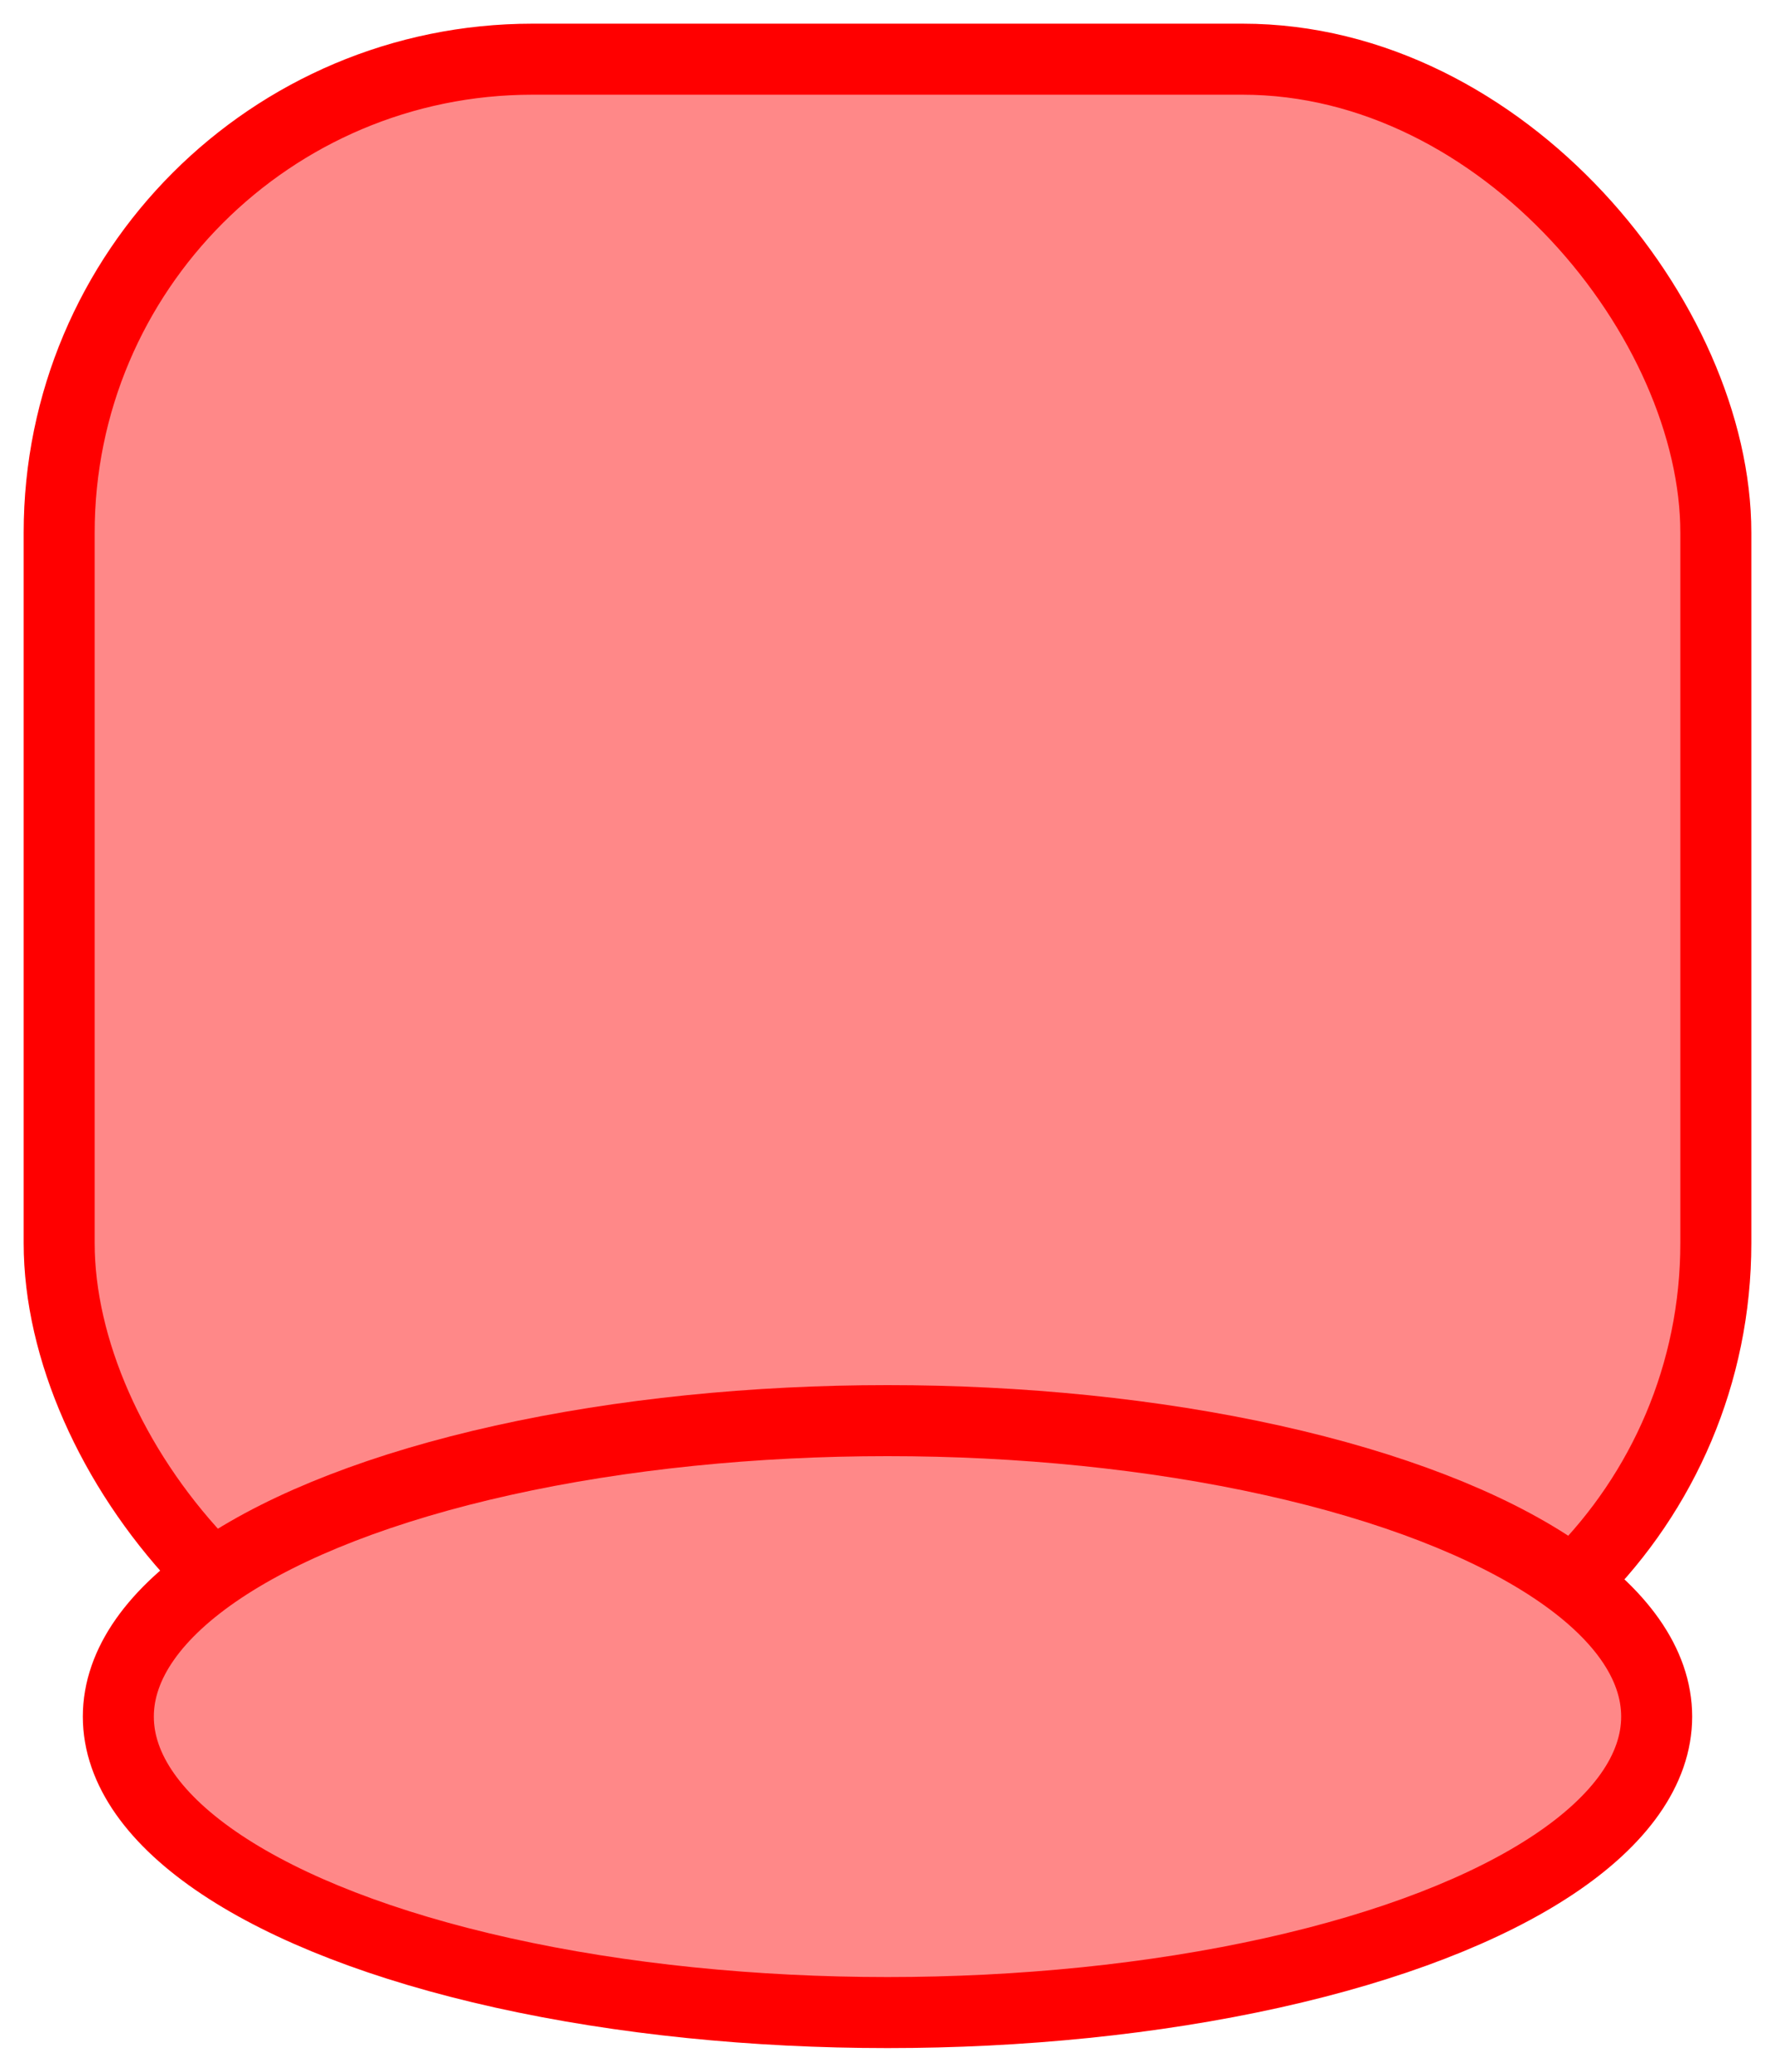 <svg xmlns="http://www.w3.org/2000/svg" xmlns:xlink="http://www.w3.org/1999/xlink" preserveAspectRatio="xMidYMid" width="150" height="175" viewBox="0 0 150 175">
  <defs>
    <style>
      .cls-1 {
        fill: #f88;
        stroke: red;
        stroke-width: 6px;
      }
    </style>
  </defs>
  <rect x="5" y="5" width="140" height="140" rx="40" ry="40" class="cls-1"/>
  <ellipse cx="75" cy="145" rx="65" ry="25" class="cls-1"/>
</svg>
